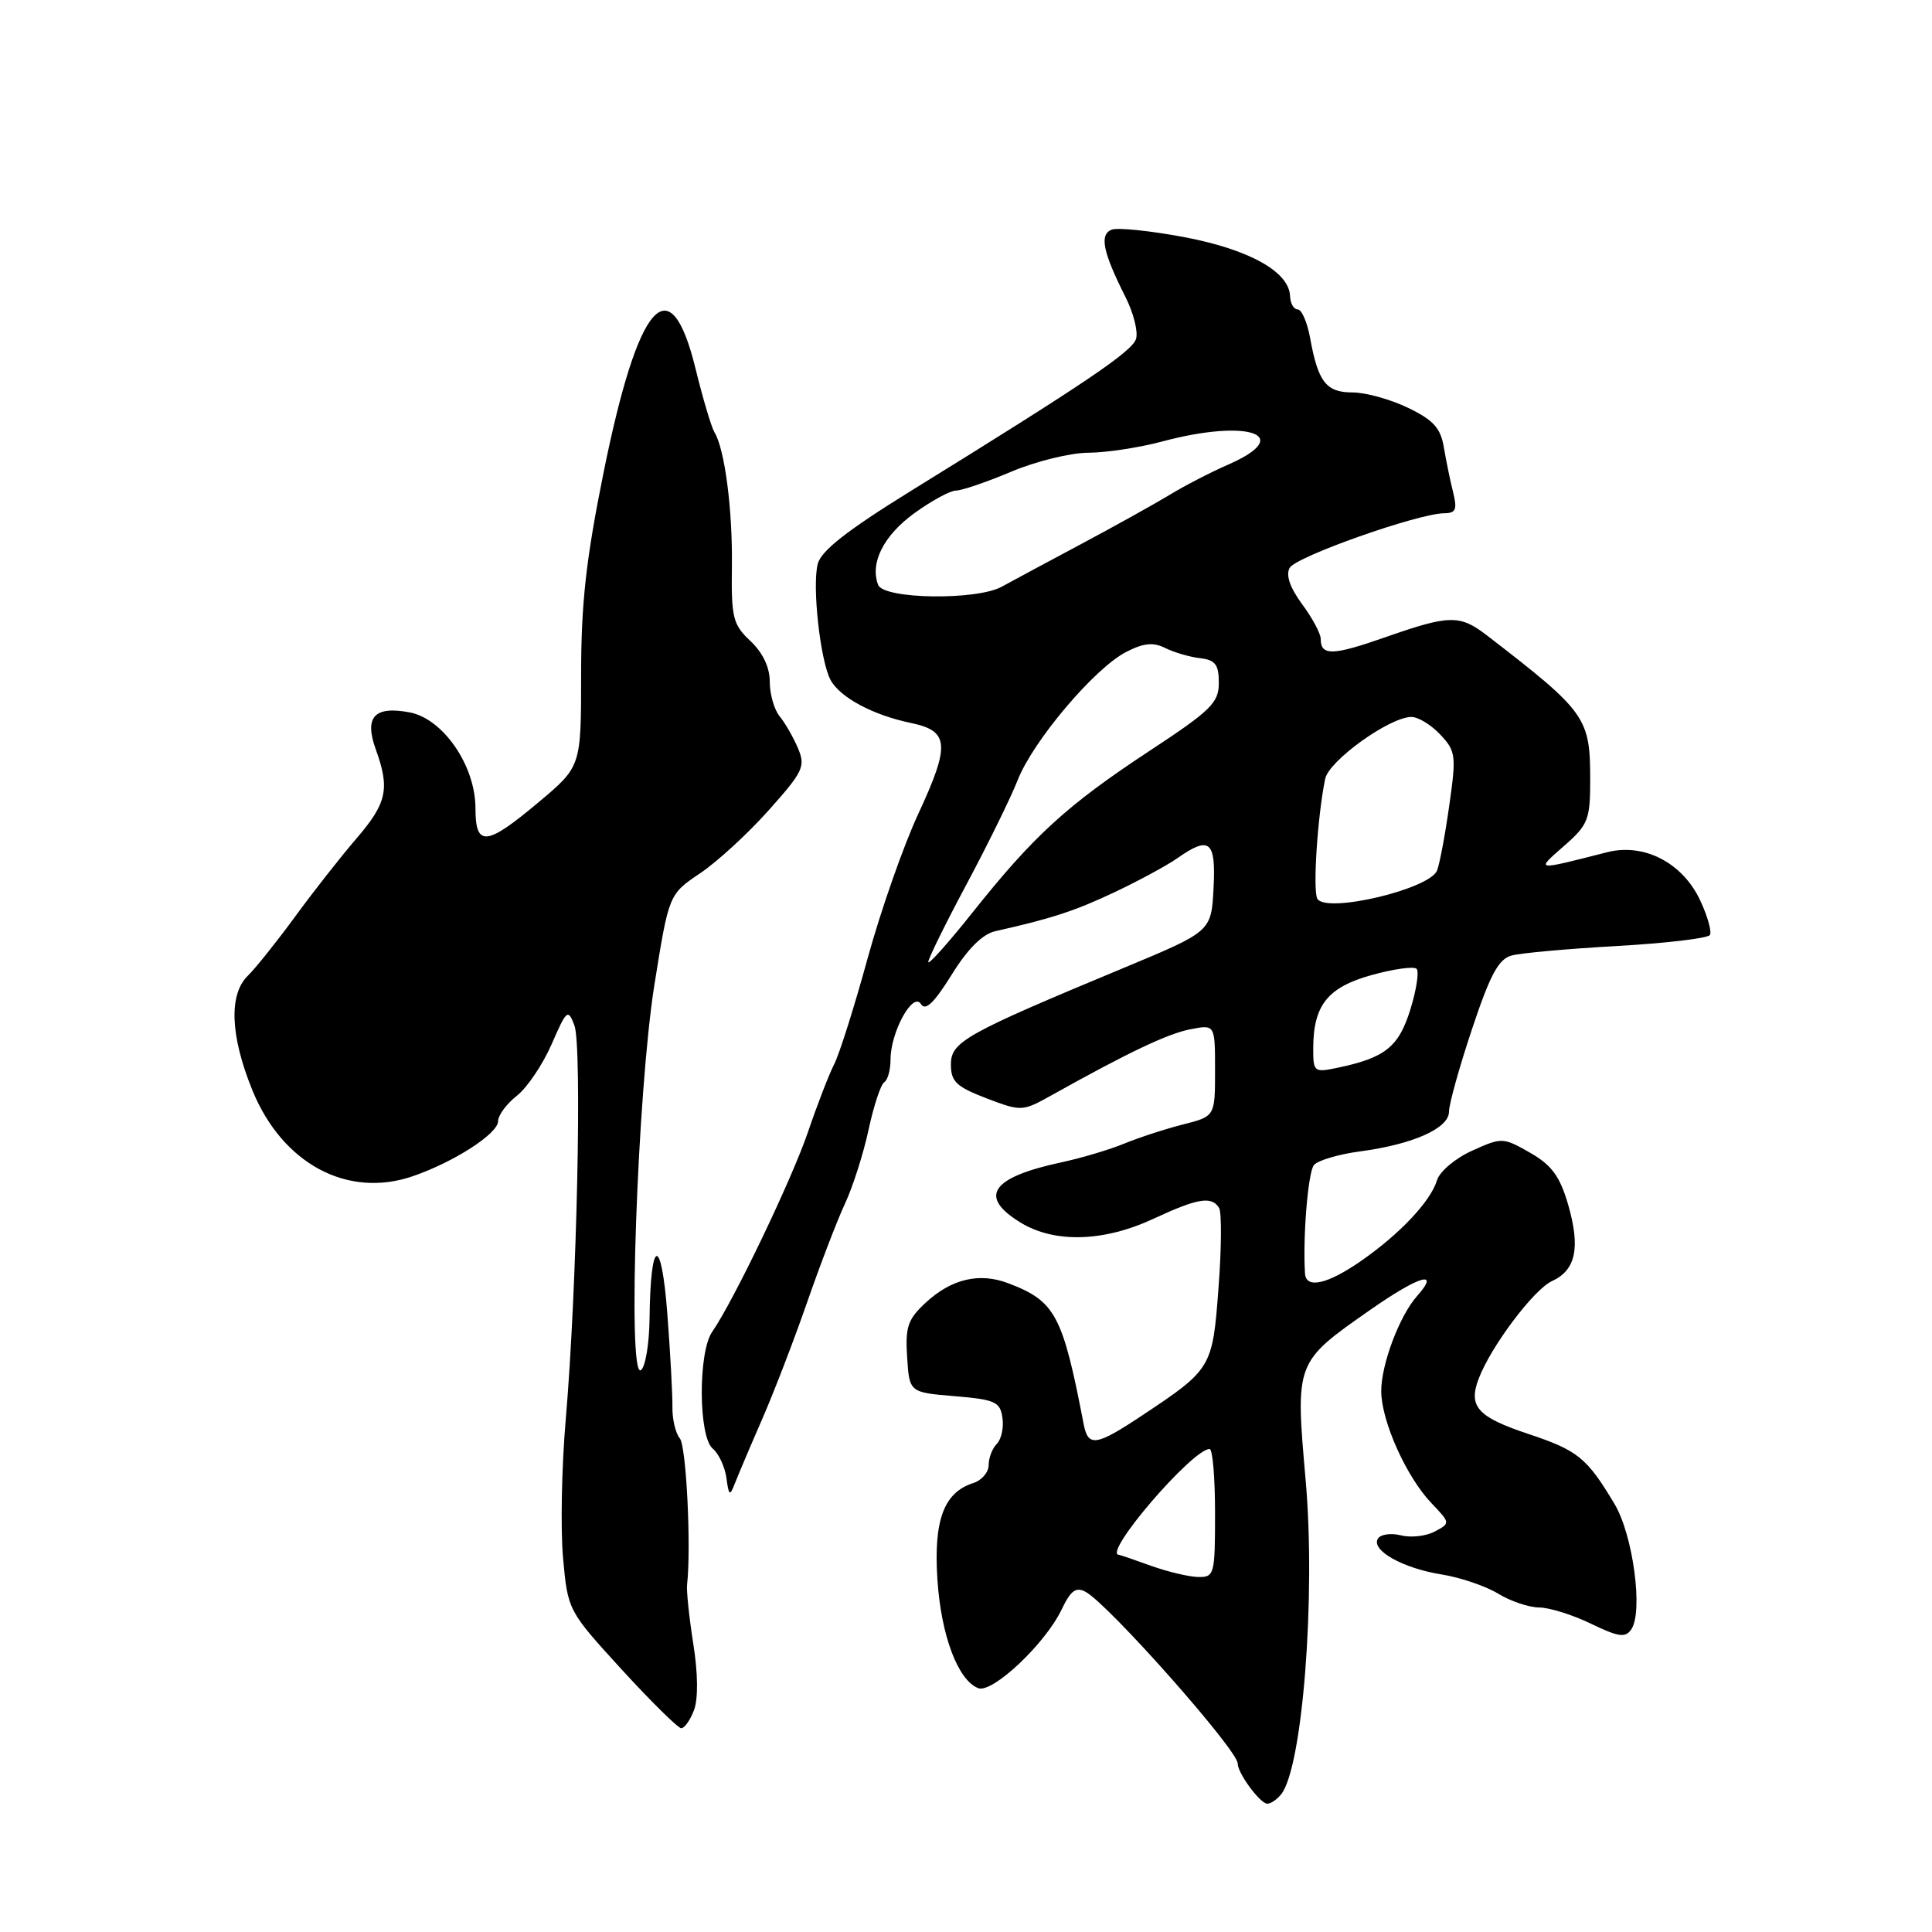 <?xml version="1.0" encoding="UTF-8" standalone="no"?>
<!DOCTYPE svg PUBLIC "-//W3C//DTD SVG 1.1//EN" "http://www.w3.org/Graphics/SVG/1.1/DTD/svg11.dtd" >
<svg xmlns="http://www.w3.org/2000/svg" xmlns:xlink="http://www.w3.org/1999/xlink" version="1.1" viewBox="0 0 256 256">
 <g >
 <path fill="currentColor"
d=" M 169.76 237.75 C 172.59 234.22 174.36 211.60 173.01 196.19 C 171.63 180.43 171.59 180.54 181.57 173.56 C 188.05 169.03 190.92 168.19 187.76 171.74 C 185.42 174.38 183.00 180.84 183.02 184.37 C 183.05 188.34 186.36 195.70 189.66 199.16 C 192.19 201.81 192.19 201.83 190.12 202.93 C 188.98 203.55 186.96 203.78 185.63 203.44 C 184.30 203.11 182.93 203.30 182.58 203.88 C 181.63 205.41 185.87 207.80 191.00 208.62 C 193.47 209.01 196.85 210.16 198.50 211.16 C 200.15 212.17 202.60 212.99 203.93 213.00 C 205.27 213.00 208.36 213.96 210.79 215.14 C 214.48 216.92 215.37 217.05 216.16 215.89 C 217.75 213.55 216.39 203.38 213.93 199.28 C 210.26 193.14 209.08 192.19 202.47 189.99 C 195.78 187.76 194.53 186.37 195.93 182.69 C 197.55 178.41 203.24 170.85 205.65 169.75 C 208.82 168.30 209.44 165.31 207.77 159.56 C 206.68 155.85 205.60 154.38 202.74 152.74 C 199.16 150.70 199.01 150.69 195.07 152.47 C 192.84 153.47 190.76 155.23 190.41 156.39 C 189.57 159.18 185.48 163.52 180.32 167.10 C 175.88 170.18 173.05 170.81 172.92 168.75 C 172.61 164.01 173.32 155.32 174.10 154.38 C 174.61 153.76 177.35 152.95 180.19 152.57 C 187.24 151.63 192.00 149.51 192.00 147.30 C 192.00 146.31 193.37 141.39 195.05 136.36 C 197.45 129.15 198.56 127.08 200.30 126.61 C 201.51 126.28 207.80 125.71 214.29 125.35 C 220.77 124.98 226.30 124.33 226.57 123.89 C 226.84 123.45 226.26 121.39 225.28 119.30 C 222.95 114.32 217.85 111.68 212.97 112.92 C 203.27 115.39 203.45 115.42 207.28 112.06 C 210.44 109.29 210.71 108.58 210.71 103.36 C 210.71 95.08 210.19 94.35 197.10 84.25 C 193.44 81.42 192.12 81.44 183.55 84.44 C 176.56 86.89 175.00 86.93 175.00 84.64 C 175.00 83.95 173.89 81.88 172.53 80.05 C 170.92 77.85 170.35 76.20 170.89 75.24 C 171.72 73.75 187.93 68.03 191.37 68.01 C 192.90 68.00 193.11 67.51 192.55 65.25 C 192.17 63.74 191.62 61.05 191.32 59.29 C 190.90 56.73 189.94 55.66 186.58 54.04 C 184.26 52.92 180.95 52.00 179.22 52.00 C 175.72 52.00 174.65 50.62 173.59 44.75 C 173.21 42.69 172.48 41.00 171.95 41.00 C 171.43 41.00 170.98 40.21 170.94 39.25 C 170.84 36.02 165.54 33.06 156.97 31.43 C 152.45 30.58 148.11 30.13 147.31 30.43 C 145.65 31.07 146.13 33.40 149.13 39.35 C 150.20 41.47 150.83 43.97 150.53 44.91 C 150.00 46.59 143.87 50.73 120.73 65.03 C 112.23 70.29 108.79 72.98 108.35 74.74 C 107.60 77.73 108.69 87.54 110.05 90.09 C 111.29 92.41 115.68 94.76 120.71 95.80 C 125.79 96.86 125.93 98.67 121.66 107.88 C 119.71 112.07 116.70 120.67 114.96 127.00 C 113.23 133.32 111.24 139.62 110.54 141.00 C 109.84 142.38 108.27 146.43 107.06 150.00 C 104.93 156.26 97.20 172.40 94.37 176.47 C 92.49 179.18 92.54 190.37 94.44 191.95 C 95.23 192.61 96.05 194.35 96.25 195.82 C 96.58 198.24 96.70 198.30 97.40 196.50 C 97.83 195.40 99.45 191.57 101.01 188.00 C 102.57 184.43 105.25 177.45 106.97 172.50 C 108.69 167.55 110.93 161.70 111.96 159.50 C 112.99 157.30 114.40 152.89 115.09 149.70 C 115.77 146.52 116.71 143.68 117.17 143.40 C 117.63 143.11 118.00 141.76 118.00 140.39 C 118.00 136.76 120.97 131.34 122.03 133.04 C 122.62 134.00 123.76 132.91 126.09 129.17 C 128.24 125.70 130.19 123.76 131.91 123.38 C 139.34 121.72 142.47 120.69 147.73 118.20 C 150.90 116.70 154.61 114.69 155.97 113.74 C 160.29 110.70 161.13 111.40 160.80 117.71 C 160.50 123.42 160.50 123.42 149.00 128.21 C 127.84 137.01 126.00 138.04 126.00 141.05 C 126.00 143.32 126.72 144.00 130.71 145.53 C 135.37 147.30 135.45 147.30 139.46 145.06 C 149.58 139.41 154.74 136.96 157.75 136.38 C 161.00 135.75 161.00 135.75 161.00 141.84 C 161.00 147.92 161.00 147.92 156.75 149.00 C 154.41 149.59 150.93 150.73 149.00 151.52 C 147.07 152.32 143.31 153.44 140.62 154.02 C 131.30 156.02 129.59 158.56 135.25 162.01 C 139.75 164.75 146.26 164.56 152.85 161.49 C 158.71 158.76 160.55 158.46 161.53 160.05 C 161.89 160.63 161.86 165.39 161.46 170.63 C 160.67 181.26 160.57 181.42 151.33 187.56 C 145.25 191.60 144.19 191.77 143.60 188.75 C 140.80 174.20 139.84 172.40 133.58 170.03 C 129.76 168.58 126.06 169.46 122.65 172.62 C 120.28 174.82 119.94 175.83 120.20 179.84 C 120.50 184.50 120.50 184.50 126.50 185.00 C 131.88 185.45 132.53 185.75 132.83 187.87 C 133.02 189.17 132.68 190.72 132.08 191.32 C 131.49 191.91 131.00 193.18 131.00 194.13 C 131.00 195.09 130.09 196.15 128.97 196.51 C 125.07 197.75 123.70 201.42 124.21 209.27 C 124.69 216.69 126.93 222.65 129.62 223.69 C 131.50 224.41 138.50 217.81 140.67 213.27 C 141.87 210.75 142.57 210.23 143.85 210.93 C 146.88 212.56 164.00 231.89 164.00 233.67 C 164.00 234.97 166.98 239.00 167.93 239.00 C 168.39 239.00 169.21 238.44 169.76 237.75 Z  M 91.96 226.60 C 92.52 225.12 92.49 221.75 91.87 217.85 C 91.32 214.36 90.95 210.82 91.04 210.00 C 91.60 204.99 90.94 191.63 90.08 190.59 C 89.51 189.91 89.07 188.04 89.10 186.43 C 89.12 184.82 88.82 179.23 88.42 174.01 C 87.62 163.59 86.19 164.01 86.07 174.69 C 86.03 178.10 85.51 181.19 84.91 181.56 C 83.11 182.67 84.46 144.63 86.71 130.50 C 88.63 118.50 88.63 118.50 92.76 115.72 C 95.04 114.19 99.14 110.42 101.87 107.35 C 106.44 102.23 106.76 101.55 105.73 99.13 C 105.12 97.69 104.03 95.79 103.31 94.92 C 102.59 94.05 102.00 91.99 102.00 90.35 C 102.00 88.42 101.08 86.49 99.44 84.94 C 97.11 82.76 96.89 81.86 96.98 75.02 C 97.08 67.52 96.03 59.47 94.66 57.26 C 94.27 56.62 93.13 52.81 92.15 48.80 C 88.79 35.13 84.58 39.88 79.99 62.54 C 77.65 74.12 77.00 79.93 77.00 89.44 C 77.00 101.57 77.00 101.57 71.39 106.28 C 64.43 112.13 63.00 112.27 63.00 107.09 C 63.00 101.45 58.71 95.22 54.26 94.39 C 49.59 93.51 48.24 95.01 49.80 99.32 C 51.68 104.52 51.27 106.40 47.23 111.11 C 45.15 113.52 41.48 118.20 39.07 121.50 C 36.65 124.80 33.85 128.31 32.84 129.29 C 30.29 131.77 30.51 137.26 33.44 144.46 C 37.41 154.20 46.05 158.84 54.71 155.85 C 60.17 153.97 66.00 150.21 66.00 148.56 C 66.00 147.78 67.12 146.27 68.49 145.19 C 69.85 144.12 71.92 141.05 73.09 138.37 C 75.09 133.78 75.26 133.64 76.11 135.86 C 77.15 138.58 76.44 170.92 74.97 188.00 C 74.42 194.32 74.26 202.63 74.61 206.46 C 75.24 213.39 75.27 213.43 82.37 221.21 C 86.29 225.49 89.85 229.00 90.27 229.00 C 90.70 229.00 91.46 227.92 91.96 226.60 Z  M 152.50 207.47 C 150.30 206.68 148.39 206.02 148.25 206.02 C 146.08 205.88 158.00 192.00 160.28 192.00 C 160.68 192.00 161.00 195.82 161.00 200.50 C 161.00 208.66 160.91 209.00 158.75 208.96 C 157.51 208.93 154.70 208.26 152.50 207.47 Z  M 174.01 138.83 C 174.04 133.17 175.94 130.81 181.78 129.19 C 184.68 128.39 187.35 128.02 187.70 128.37 C 188.06 128.72 187.69 131.15 186.88 133.76 C 185.34 138.72 183.55 140.16 177.25 141.48 C 174.10 142.14 174.00 142.06 174.01 138.83 Z  M 123.00 127.47 C 123.00 127.03 125.29 122.37 128.10 117.12 C 130.90 111.87 133.95 105.67 134.86 103.34 C 136.90 98.16 145.02 88.56 149.20 86.40 C 151.52 85.20 152.79 85.07 154.39 85.86 C 155.55 86.44 157.62 87.05 159.00 87.21 C 161.04 87.45 161.50 88.05 161.50 90.48 C 161.50 93.13 160.48 94.13 152.19 99.58 C 141.37 106.71 136.97 110.73 128.88 120.89 C 125.65 124.95 123.00 127.91 123.00 127.47 Z  M 174.56 119.10 C 173.93 118.08 174.57 108.15 175.59 103.21 C 176.08 100.79 184.15 95.00 187.02 95.00 C 187.92 95.00 189.64 96.05 190.85 97.34 C 192.90 99.52 192.98 100.12 192.04 106.69 C 191.50 110.55 190.77 114.45 190.42 115.34 C 189.47 117.81 175.77 121.06 174.56 119.10 Z  M 116.36 77.50 C 115.24 74.59 117.09 70.95 121.17 67.99 C 123.44 66.35 125.92 65.00 126.68 65.00 C 127.44 65.00 130.73 63.88 134.00 62.50 C 137.27 61.12 141.87 59.99 144.22 59.99 C 146.57 59.98 150.97 59.31 154.00 58.50 C 165.40 55.44 171.69 57.64 162.75 61.56 C 160.41 62.58 156.93 64.38 155.00 65.56 C 153.07 66.73 147.78 69.68 143.24 72.10 C 138.70 74.52 133.97 77.06 132.74 77.74 C 129.40 79.58 117.09 79.40 116.36 77.50 Z "/>
</g>
</svg>